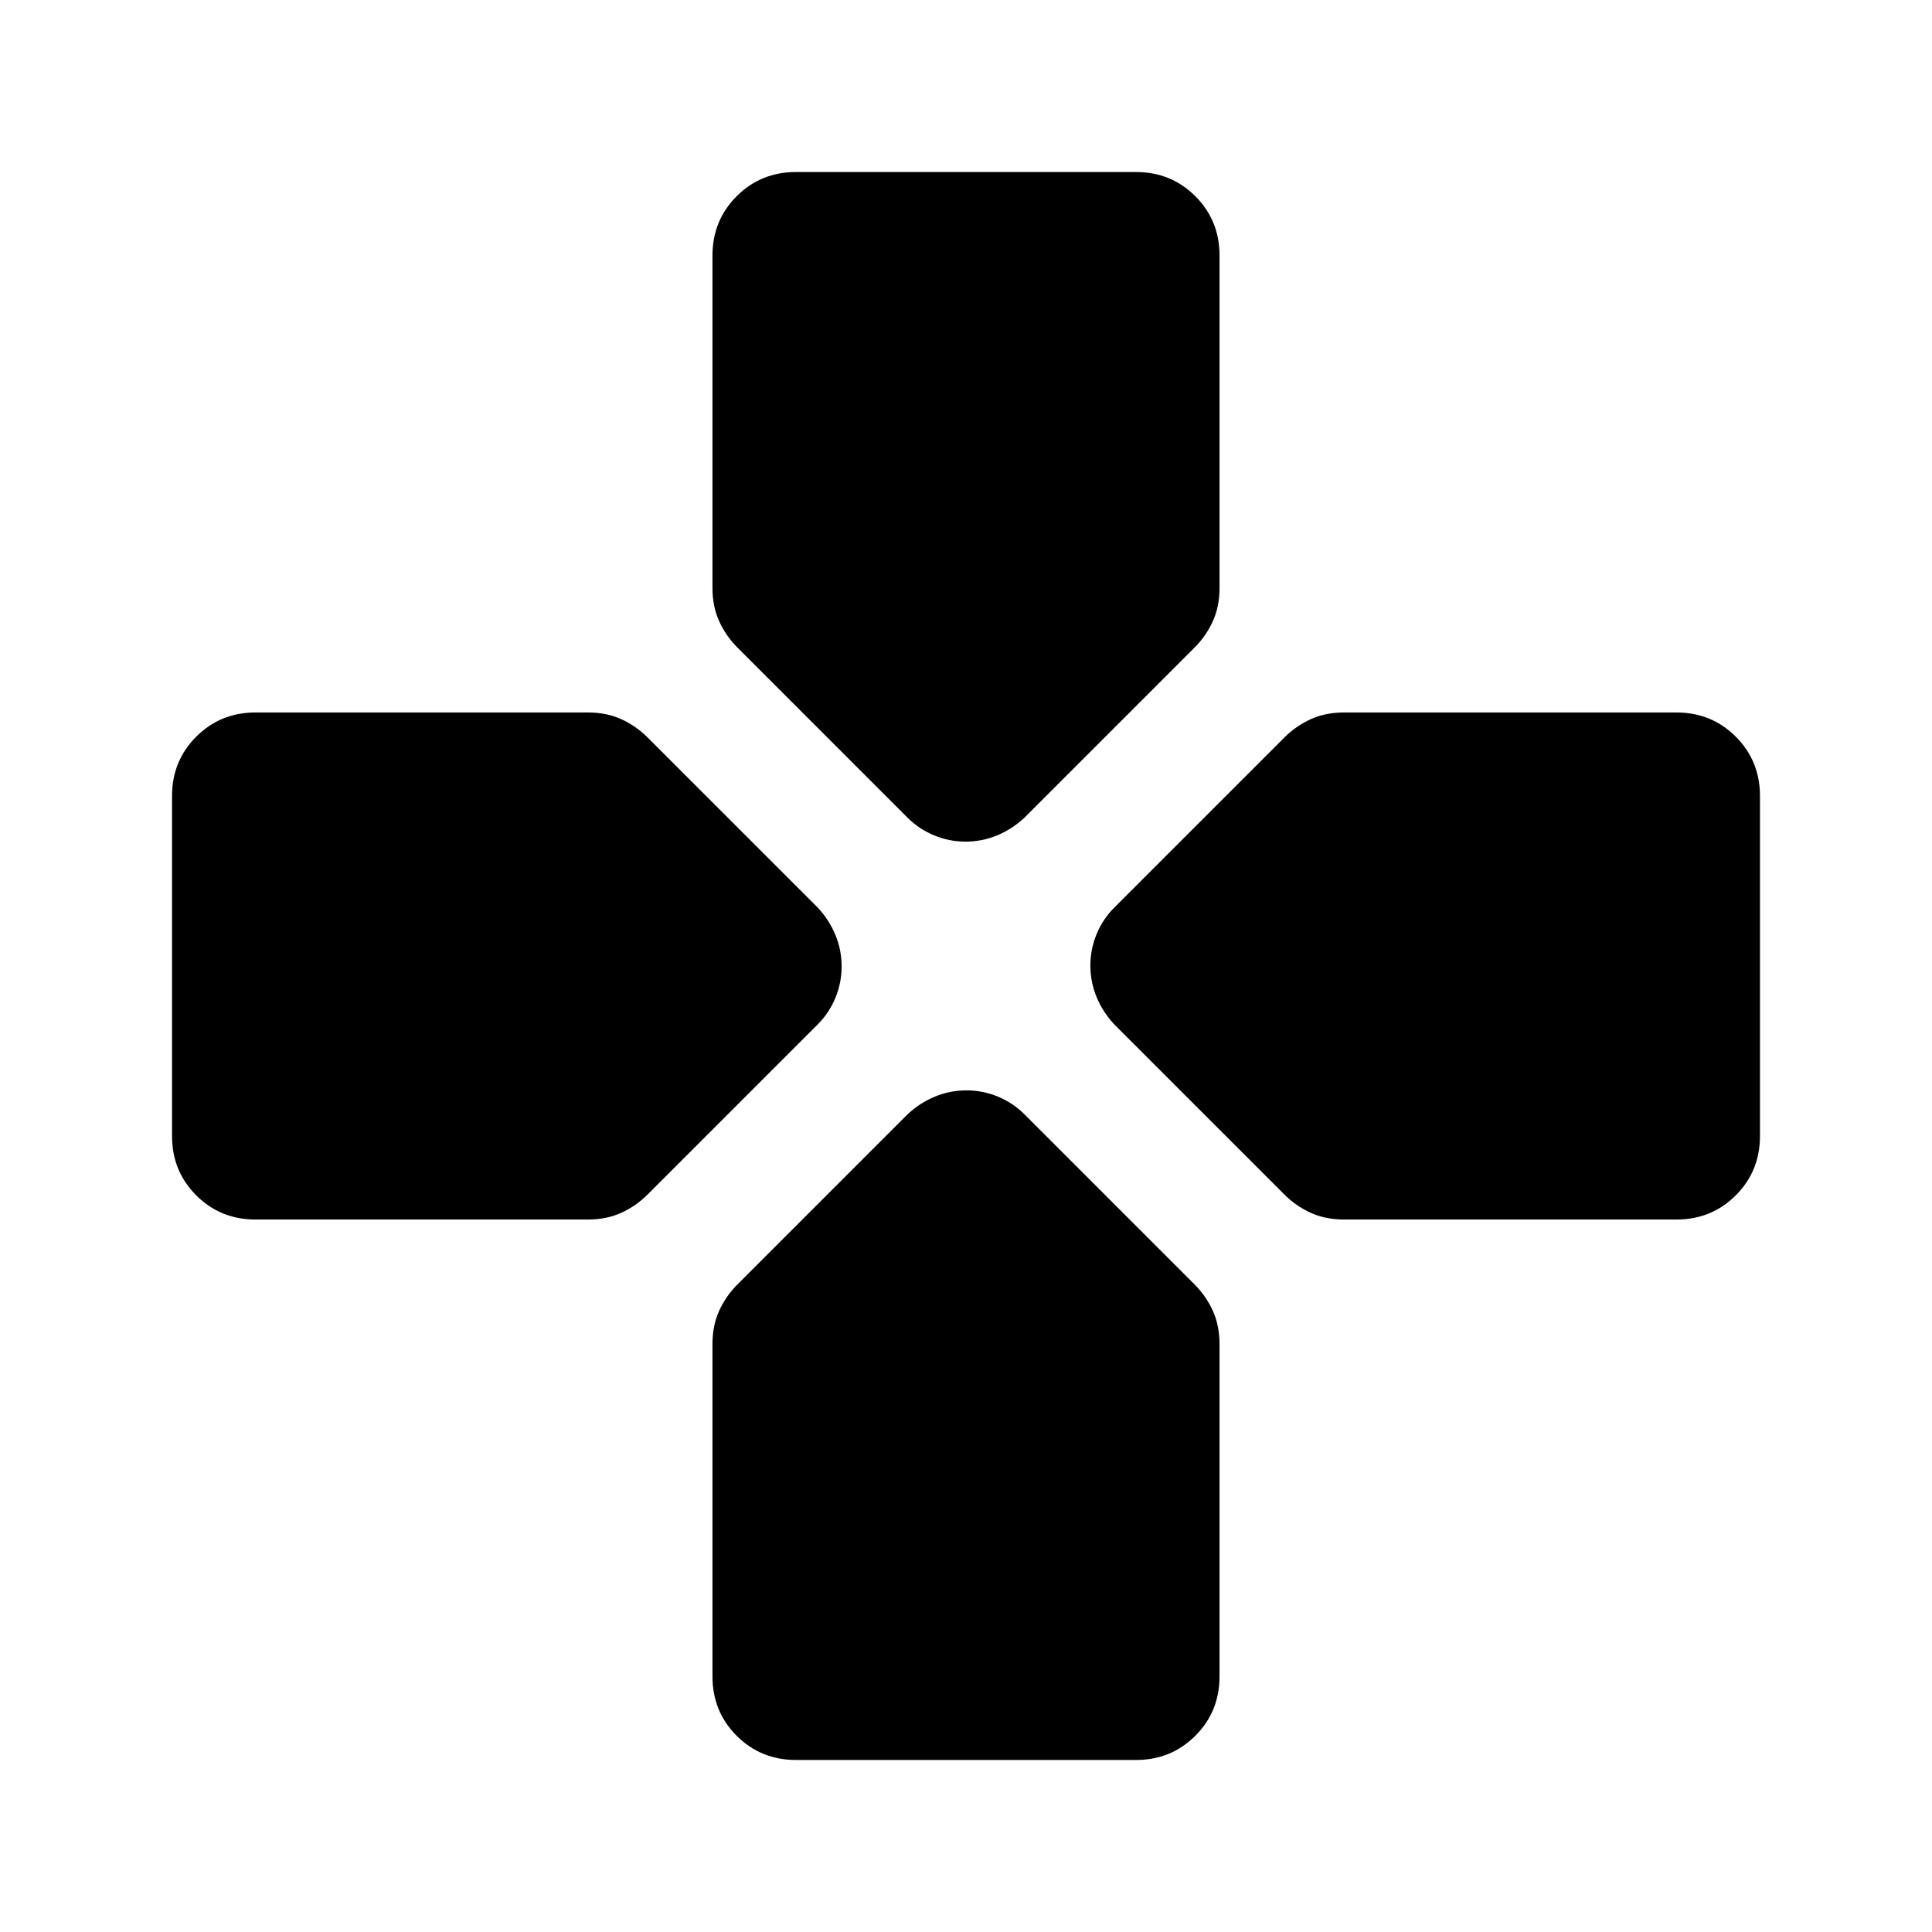 <svg xmlns="http://www.w3.org/2000/svg" height="20" viewBox="0 -960 960 960" width="20"><path d="m450.93-553.72-84.47-84.48q-5.72-5.71-9.08-13.05-3.36-7.34-3.36-16.63v-165.14q0-17.45 12.03-29.48 12.02-12.02 29.47-12.02h168.96q17.45 0 29.47 12.02 12.03 12.03 12.03 29.48v165.14q0 9.29-3.36 16.63t-9.08 13.05l-84.47 84.48q-6.12 5.72-13.62 8.82-7.49 3.1-15.65 3.1t-15.65-3.1q-7.5-3.1-13.22-8.82Zm102.79 102.79q-5.72-6.12-8.82-13.62-3.1-7.49-3.1-15.65t3.1-15.65q3.1-7.5 8.82-13.22l84.48-84.47q5.71-5.72 13.05-9.08 7.34-3.36 16.63-3.36h165.14q17.45 0 29.48 12.03 12.02 12.02 12.02 29.47v168.96q0 17.45-12.02 29.47-12.03 12.03-29.48 12.03H667.88q-9.29 0-16.63-3.36t-13.05-9.08l-84.48-84.47ZM85.48-395.52v-168.96q0-17.45 12.02-29.47 12.03-12.03 29.48-12.03h165.14q9.29 0 16.63 3.36t13.05 9.08l84.48 84.47q5.72 6.12 8.82 13.62 3.1 7.49 3.1 15.65t-3.1 15.65q-3.1 7.5-8.82 13.22l-84.48 84.47q-5.71 5.72-13.05 9.08-7.34 3.36-16.63 3.36H126.98q-17.45 0-29.48-12.03-12.02-12.02-12.02-29.47Zm268.54 268.54v-165.14q0-9.29 3.36-16.63t9.08-13.05l84.47-84.48q6.12-5.72 13.62-8.82 7.49-3.1 15.65-3.1t15.65 3.1q7.5 3.1 13.22 8.82l84.47 84.48q5.72 5.71 9.08 13.05 3.36 7.34 3.36 16.63v165.14q0 17.45-12.03 29.48-12.02 12.02-29.47 12.02H395.52q-17.45 0-29.47-12.02-12.03-12.03-12.03-29.48Z"/></svg>